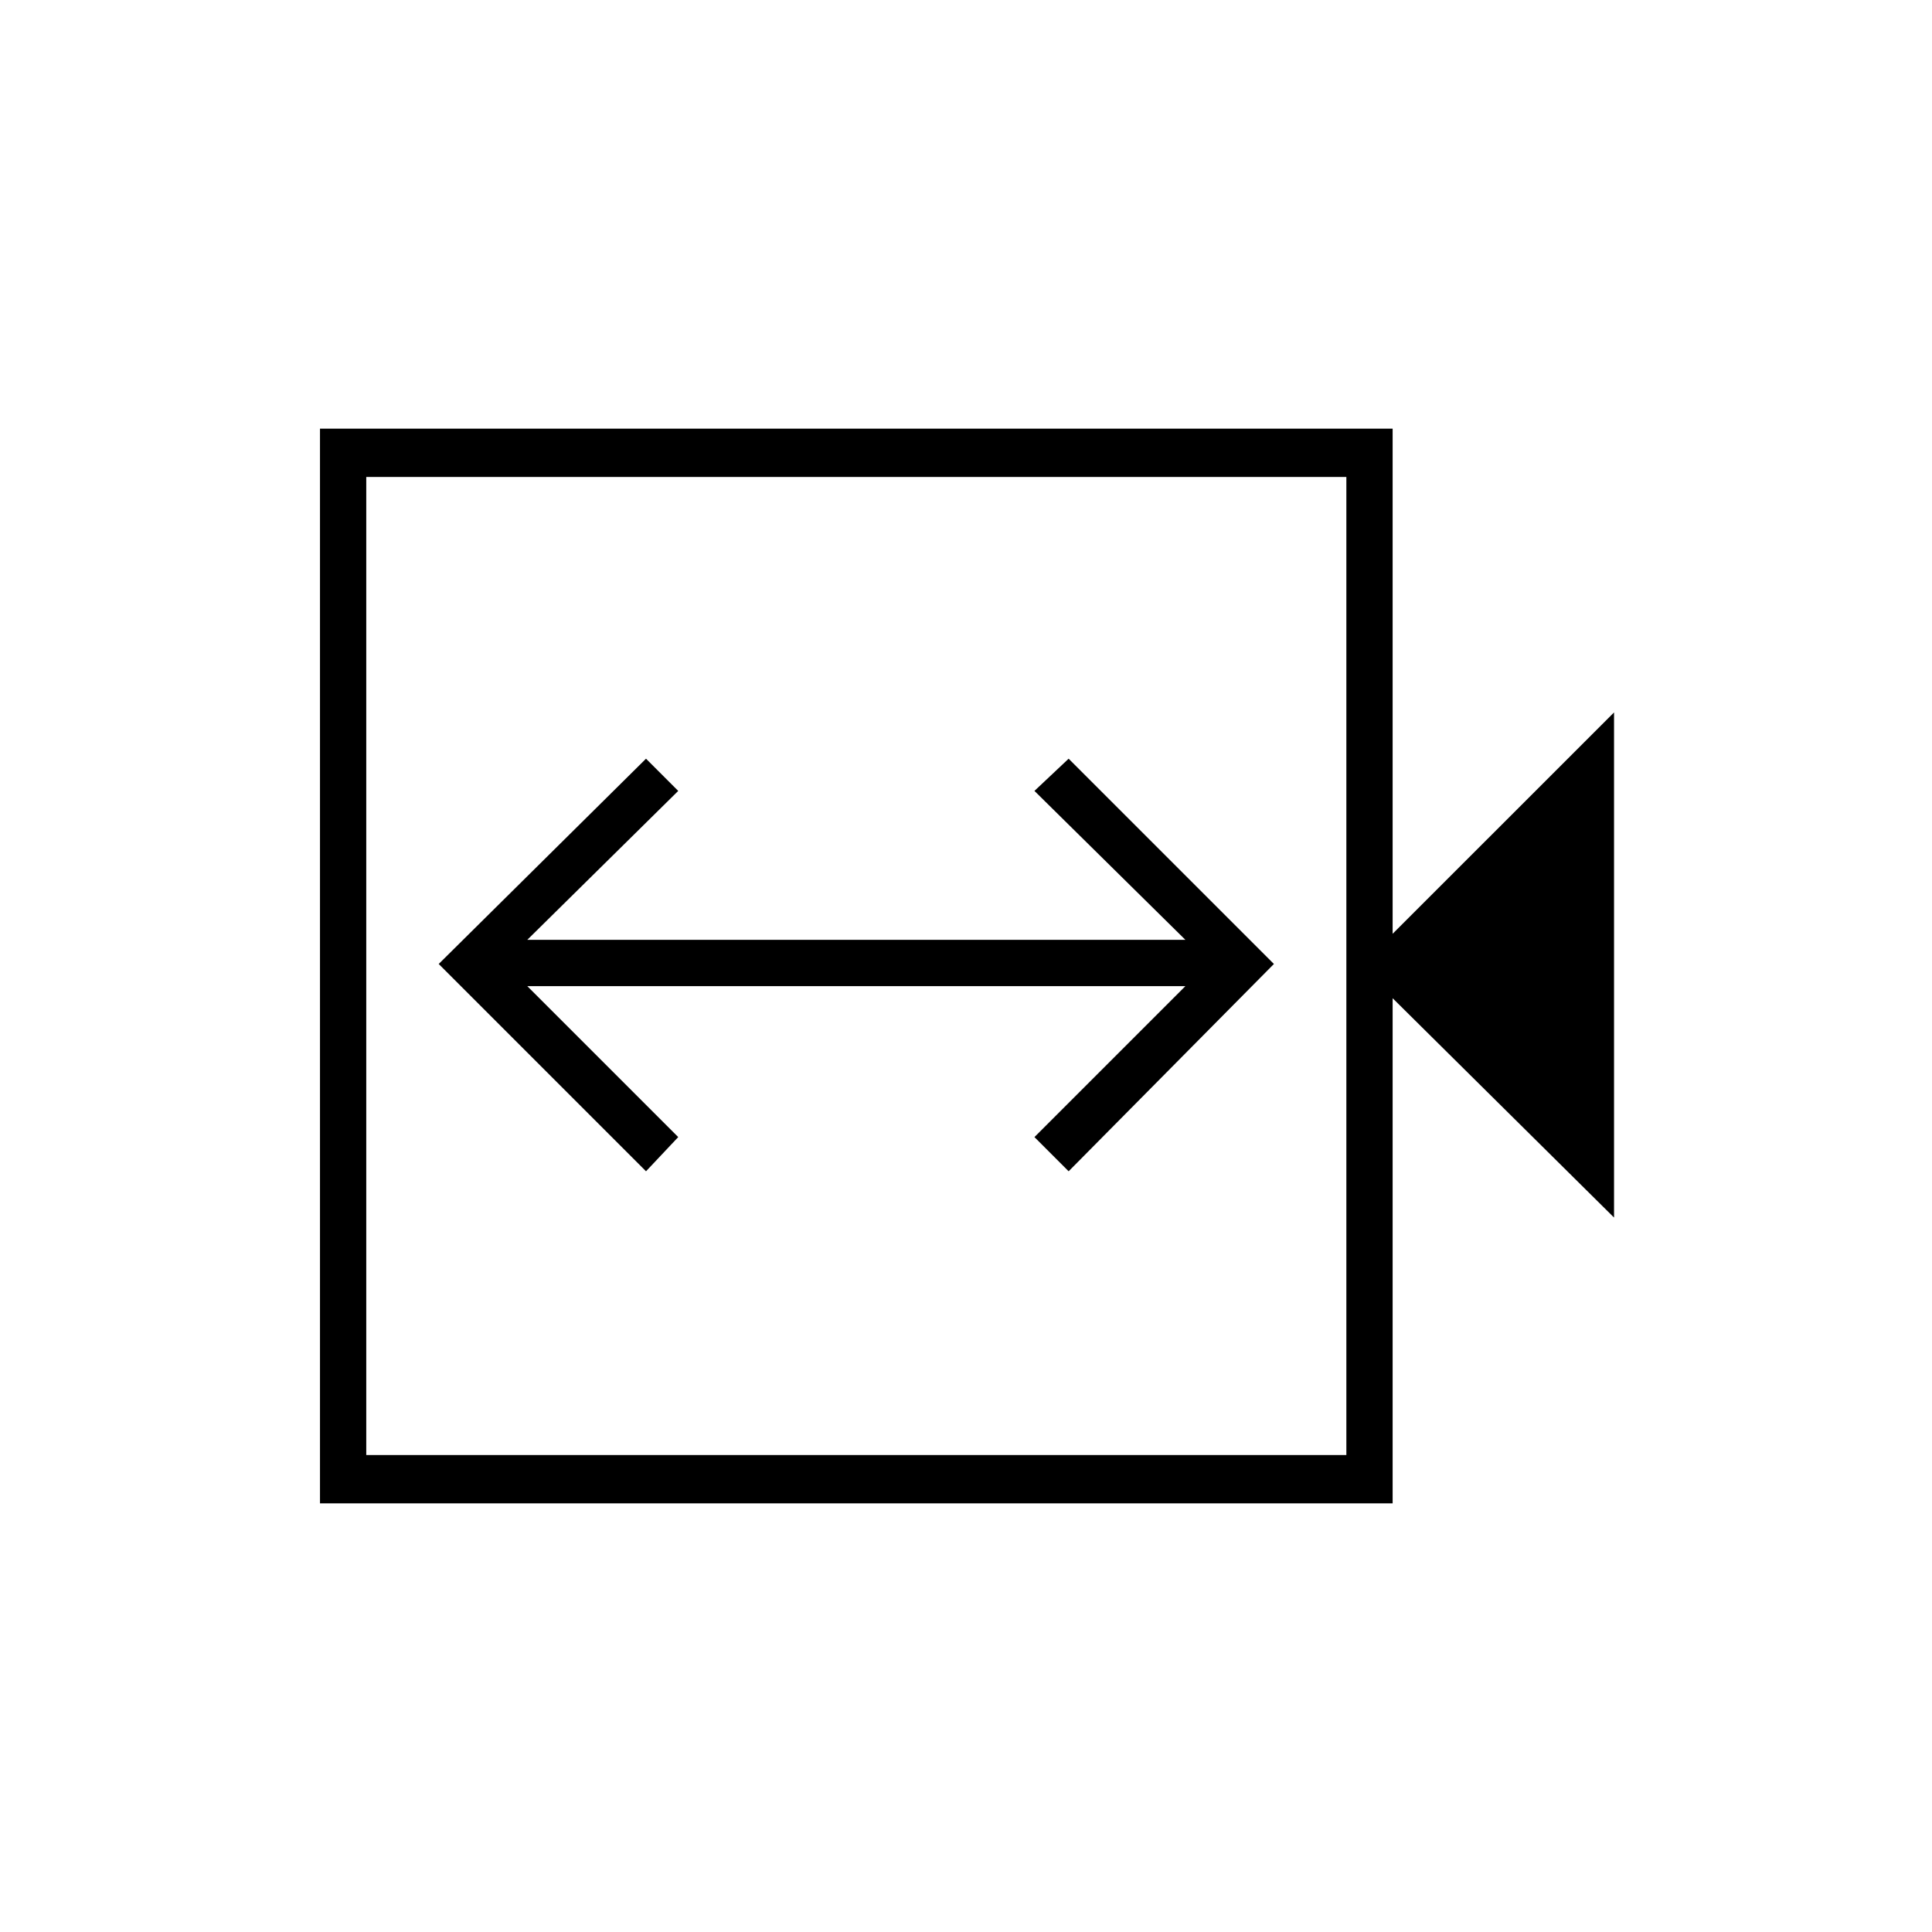 <svg xmlns="http://www.w3.org/2000/svg" height="40" width="40"><path d="m13.375 24.25.667-.708-3.125-3.125h13.625l-3.125 3.125.708.708 4.25-4.292-4.25-4.25-.708.667 3.125 3.083H10.917l3.125-3.083-.667-.667-4.292 4.25Zm-6.75 6.875V8.875h22.208v10.458l4.584-4.583v10.458l-4.584-4.541v10.458Zm.958-1h20.292V9.875H7.583Zm0 0V9.875v20.25Z"/></svg>